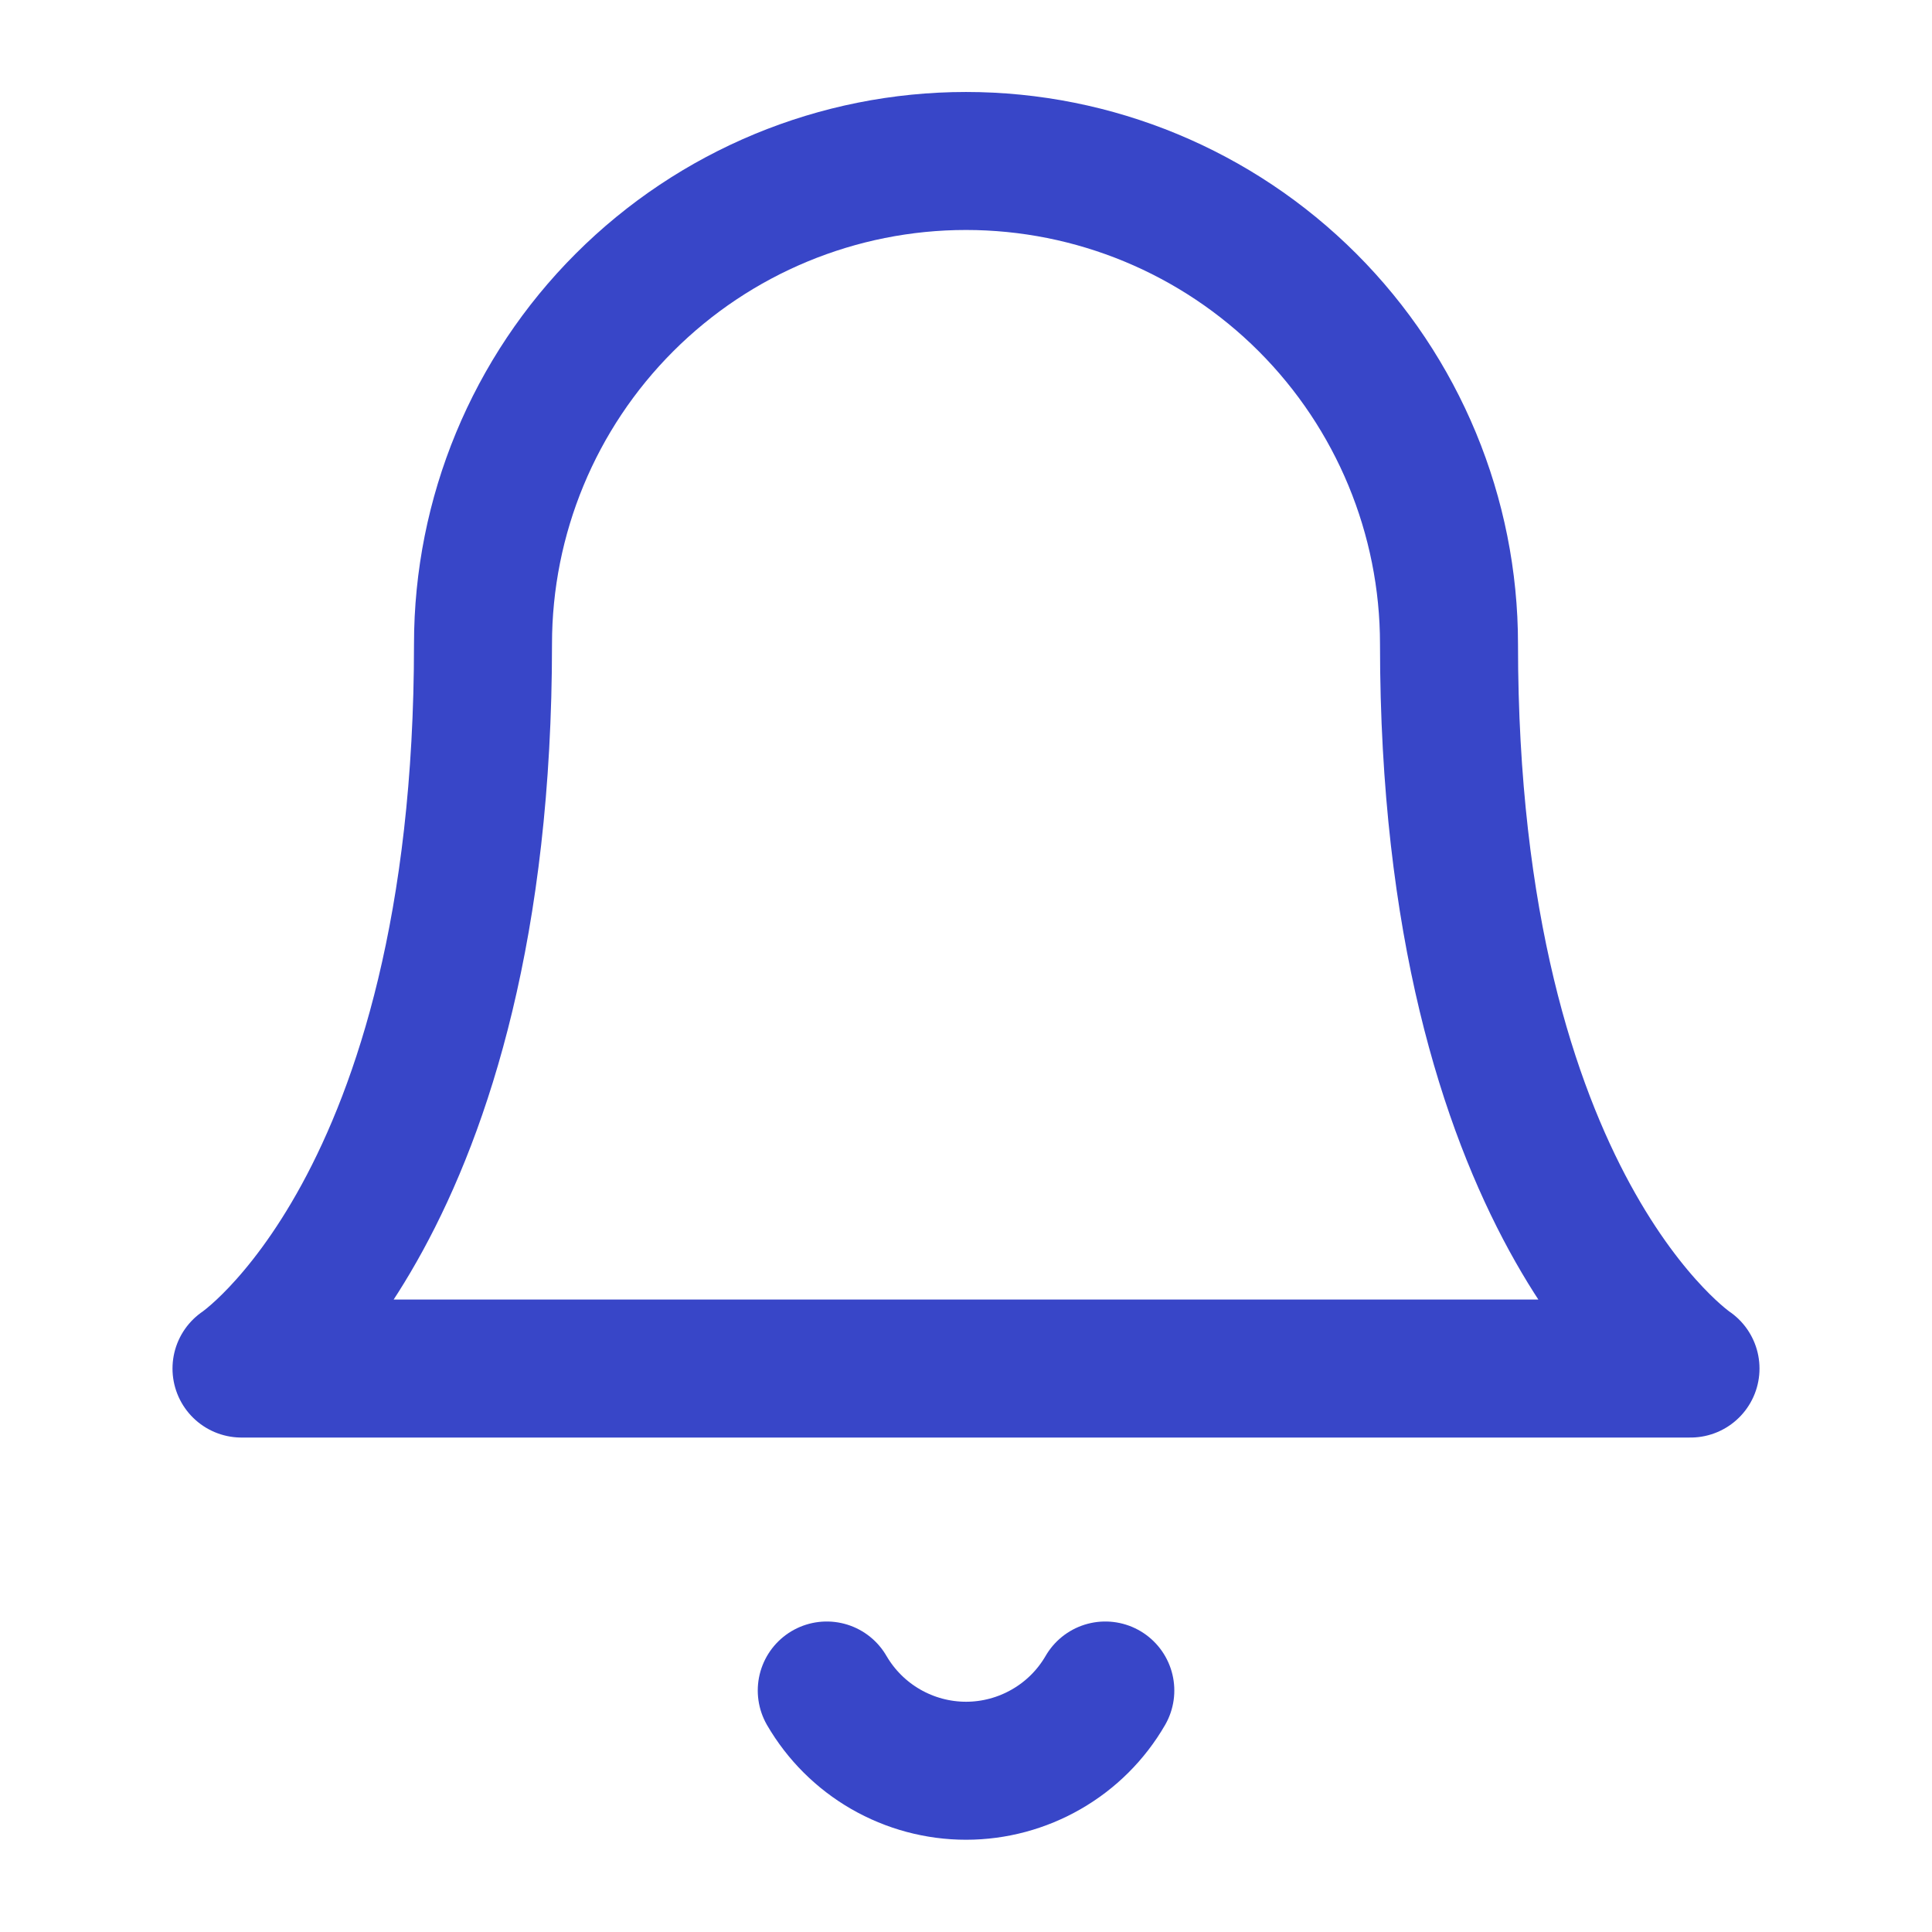 <svg width="28" height="28" viewBox="0 0 28 28" fill="none" xmlns="http://www.w3.org/2000/svg">
<path d="M21 9.334C21 7.477 20.262 5.697 18.95 4.384C17.637 3.071 15.857 2.333 14 2.333C12.143 2.333 10.363 3.071 9.05 4.384C7.737 5.697 7 7.477 7 9.334C7 17.5 3.5 19.834 3.5 19.834H24.5C24.5 19.834 21 17.5 21 9.334Z" stroke="#3846C8" stroke-width="2" stroke-linecap="round" stroke-linejoin="round"/>
<path d="M16.019 24.5C15.814 24.854 15.52 25.147 15.165 25.351C14.811 25.555 14.409 25.663 14.001 25.663C13.592 25.663 13.19 25.555 12.836 25.351C12.482 25.147 12.188 24.854 11.982 24.5" stroke="#3846C8" stroke-width="2" stroke-linecap="round" stroke-linejoin="round"/>
</svg>
